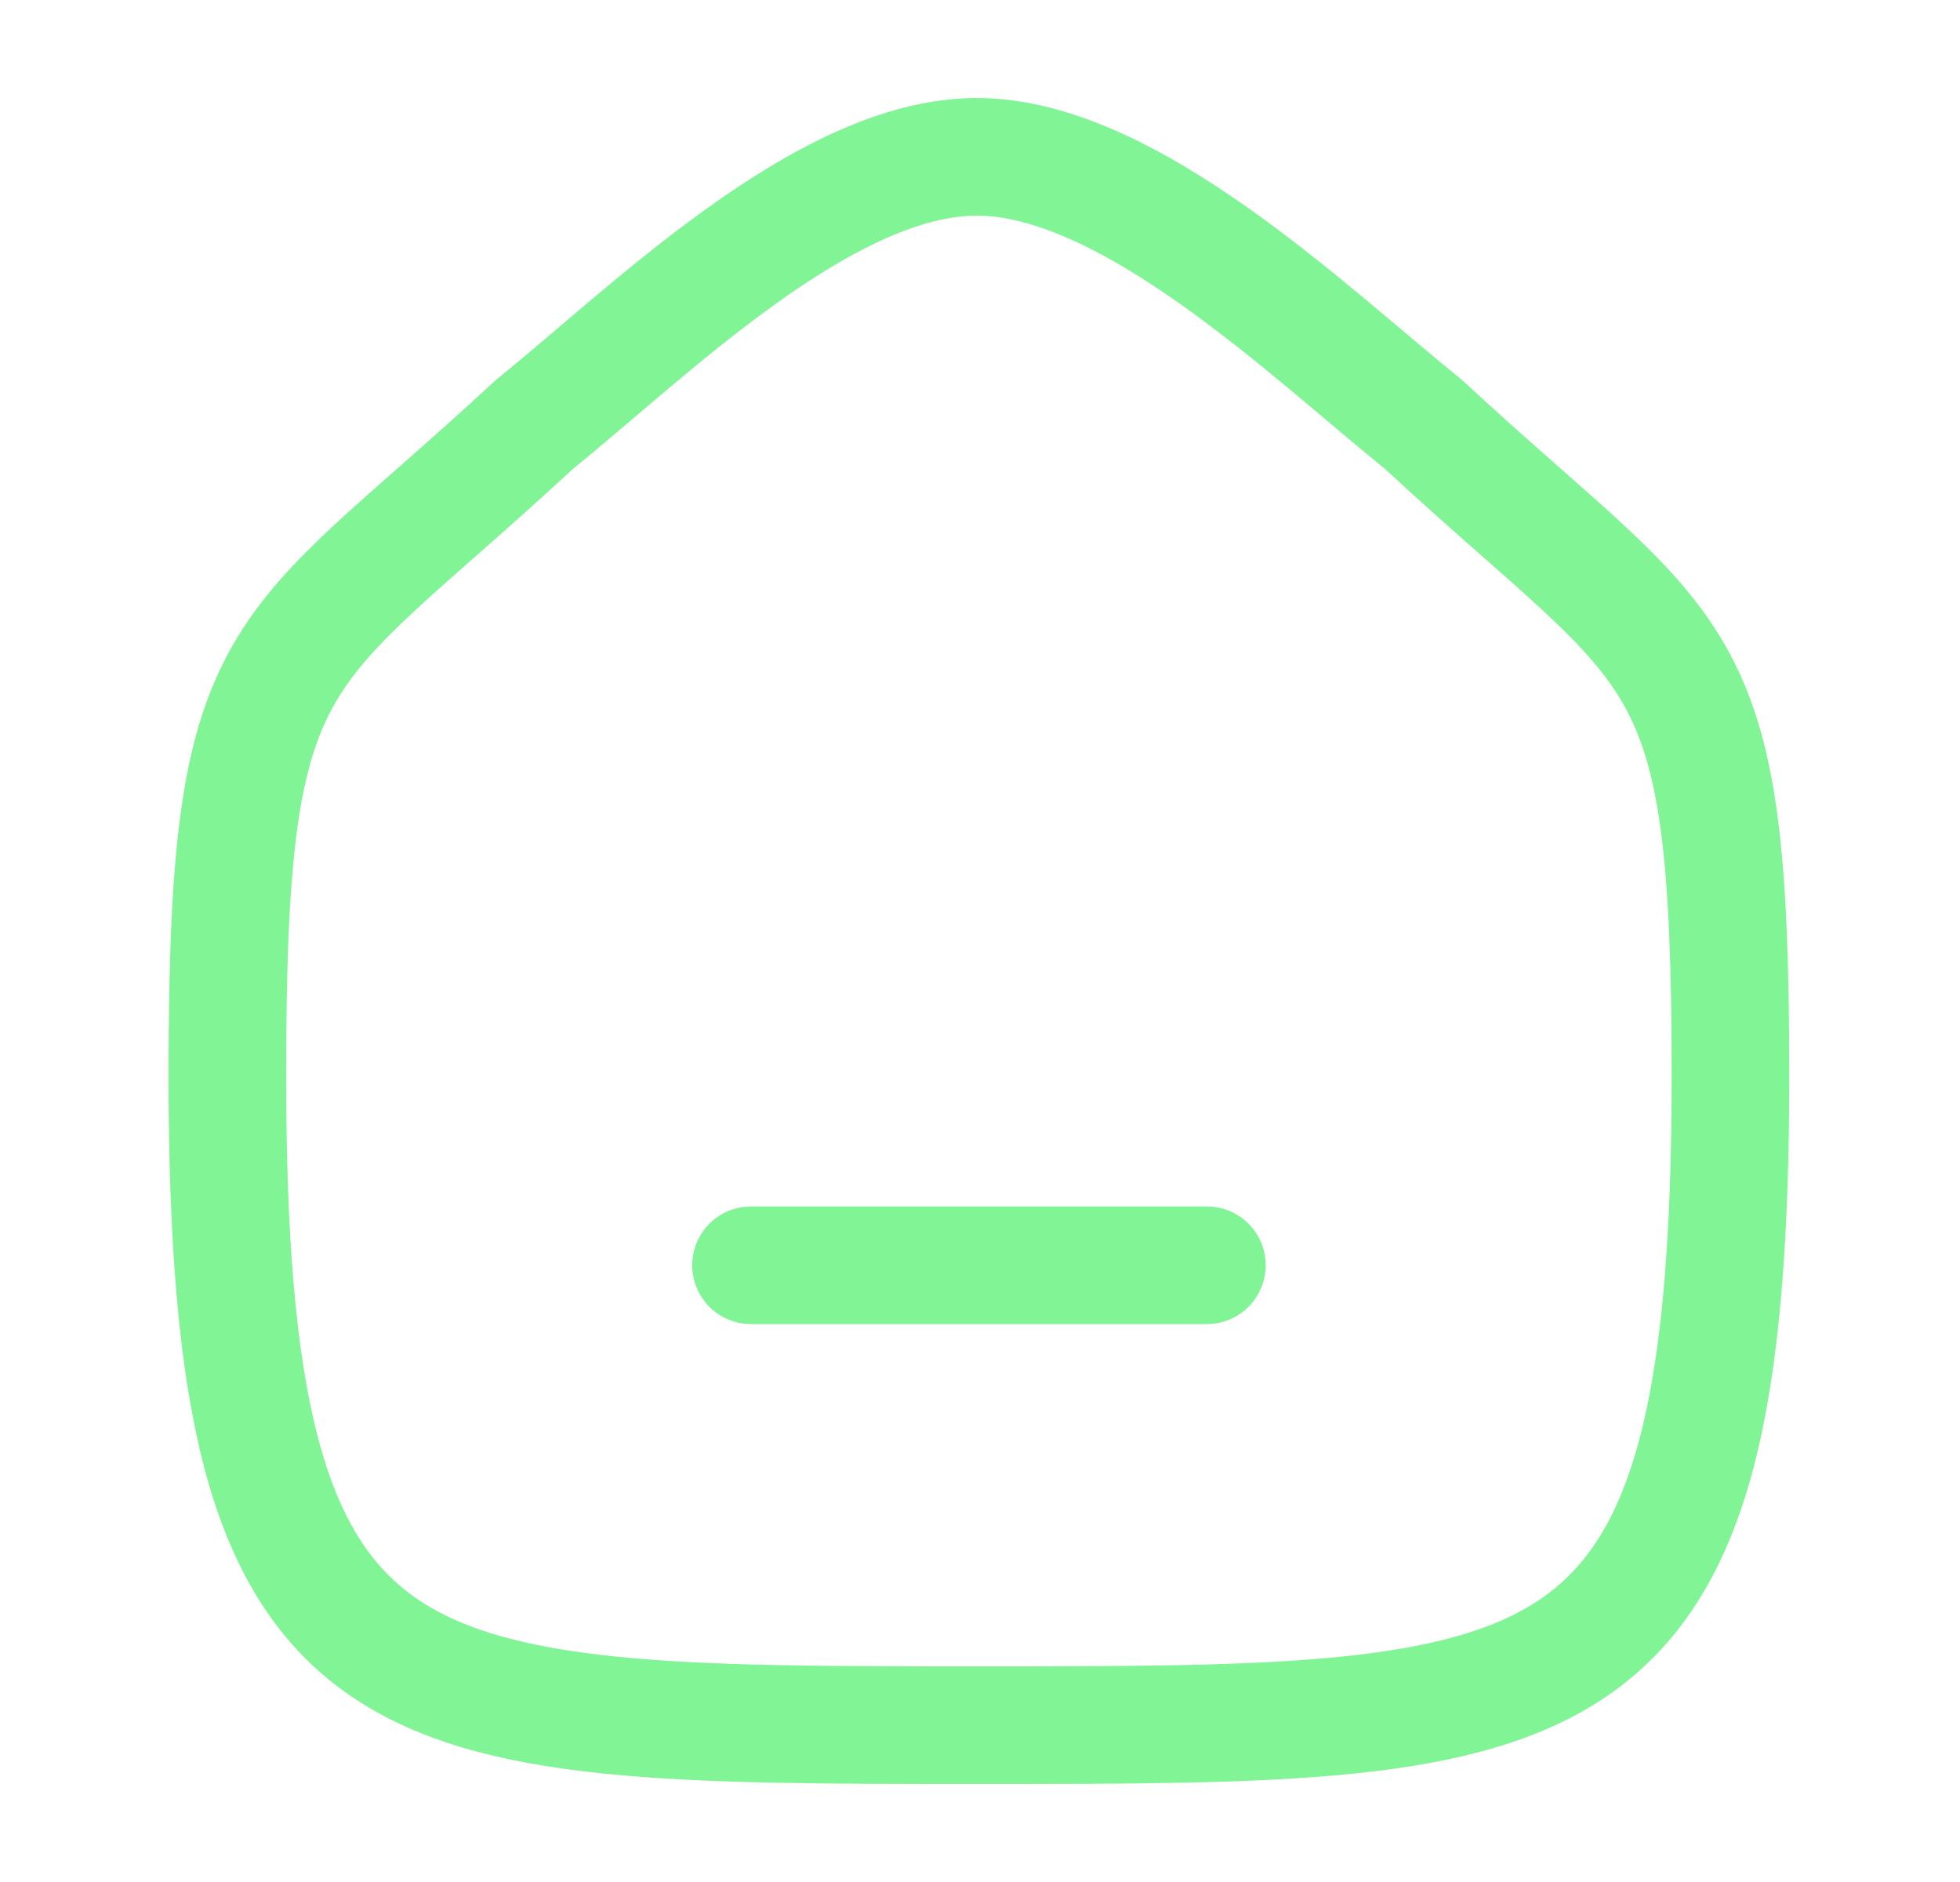 <svg width="25" height="24" viewBox="0 0 25 24" fill="none" xmlns="http://www.w3.org/2000/svg">
<path d="M9.579 16.135H15.394" stroke="#81F495" stroke-width="1.5" stroke-linecap="round" stroke-linejoin="round"/>
<path fill-rule="evenodd" clip-rule="evenodd" d="M2.9 13.713C2.9 8.082 3.514 8.475 6.819 5.41C8.265 4.246 10.515 2 12.458 2C14.4 2 16.695 4.235 18.154 5.41C21.459 8.475 22.072 8.082 22.072 13.713C22.072 22 20.113 22 12.486 22C4.859 22 2.9 22 2.9 13.713Z" stroke="#81F495" stroke-width="1.5" stroke-linecap="round" stroke-linejoin="round"/>
</svg>
